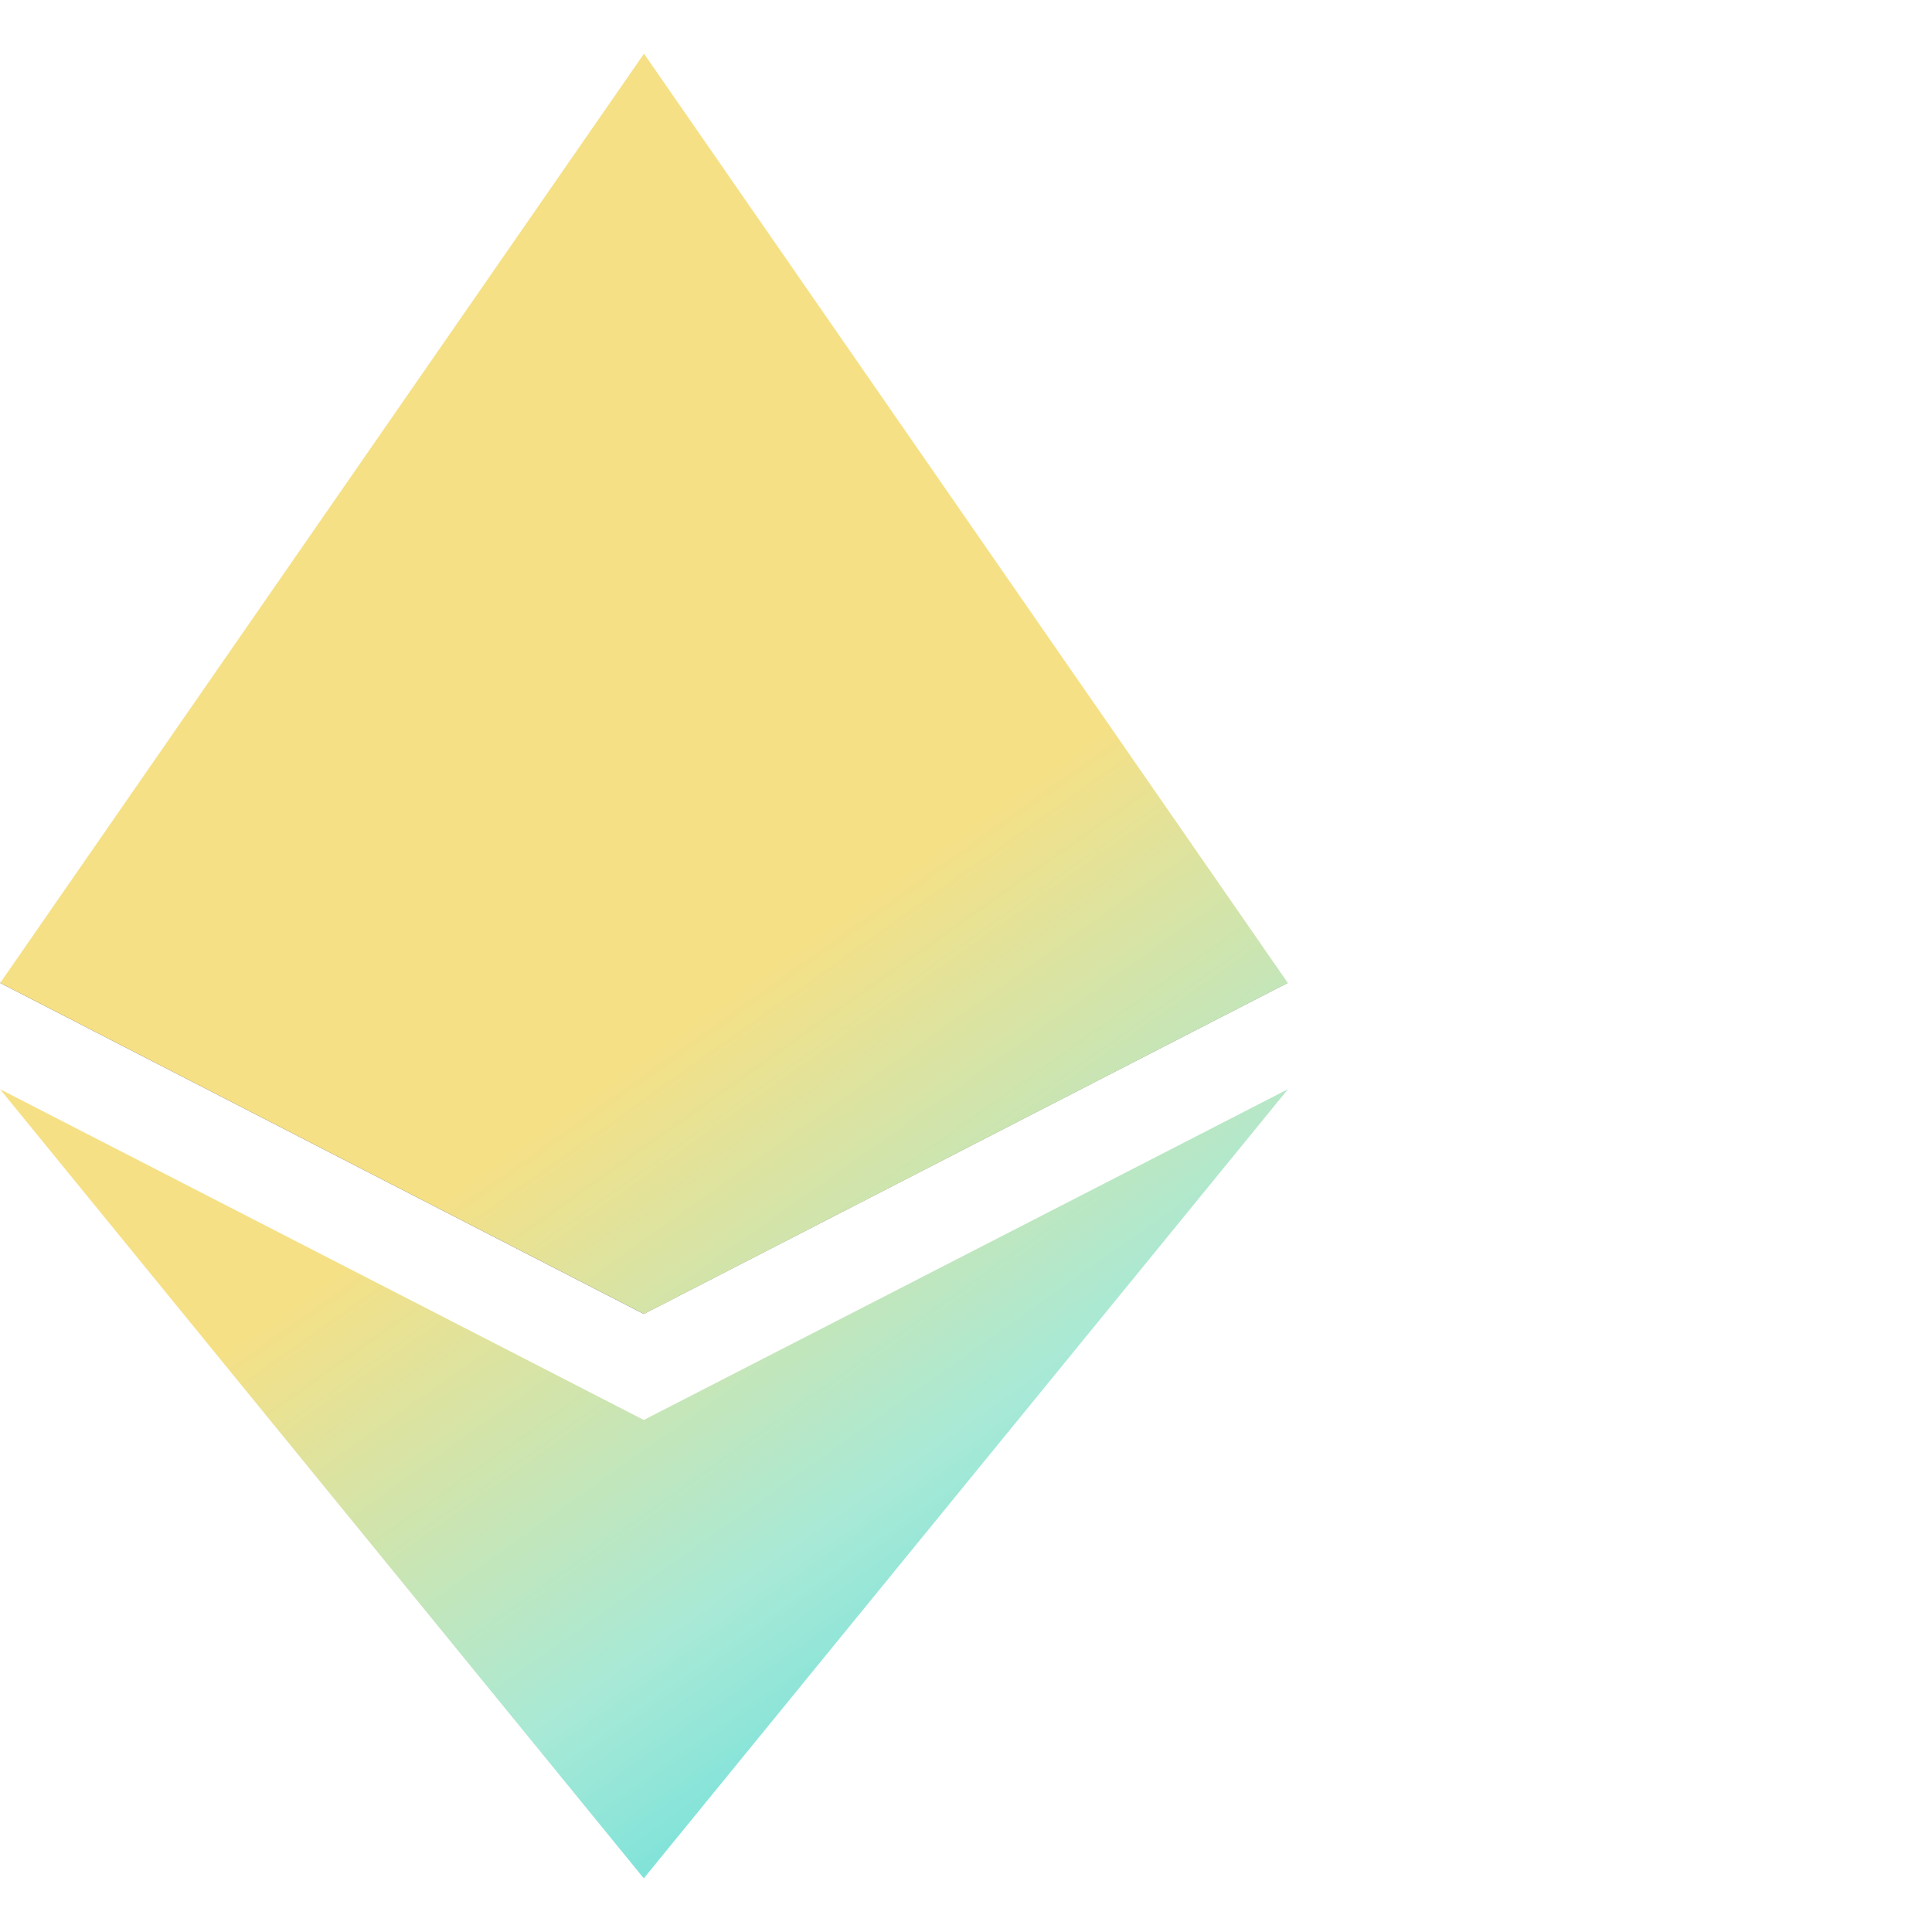 <svg xmlns="http://www.w3.org/2000/svg" width="36" height="36" fill="none" viewBox="0 0 36 36"><path fill="#170E11" d="M11.996 13.571L0 18.315L11.996 24.484L23.993 18.315L11.996 13.571Z" opacity=".6"/><path fill="url(#paint0_linear_168_128)" fill-rule="evenodd" d="M12 24.484L0.004 18.315L12 1V13.571V24.484ZM12 13.571V1L23.996 18.315L12 24.484V13.571ZM0 20.295L11.996 35V26.459L0 20.295ZM11.996 35V26.459L24 20.295L11.996 35Z" clip-rule="evenodd"/><defs><linearGradient id="paint0_linear_168_128" x1="10.4" x2="22.428" y1="18" y2="34.98" gradientUnits="userSpaceOnUse"><stop offset=".104" stop-color="#F6E085"/><stop offset=".55" stop-color="#A8E9D6"/><stop offset="1" stop-color="#3BD8E0"/></linearGradient></defs></svg>